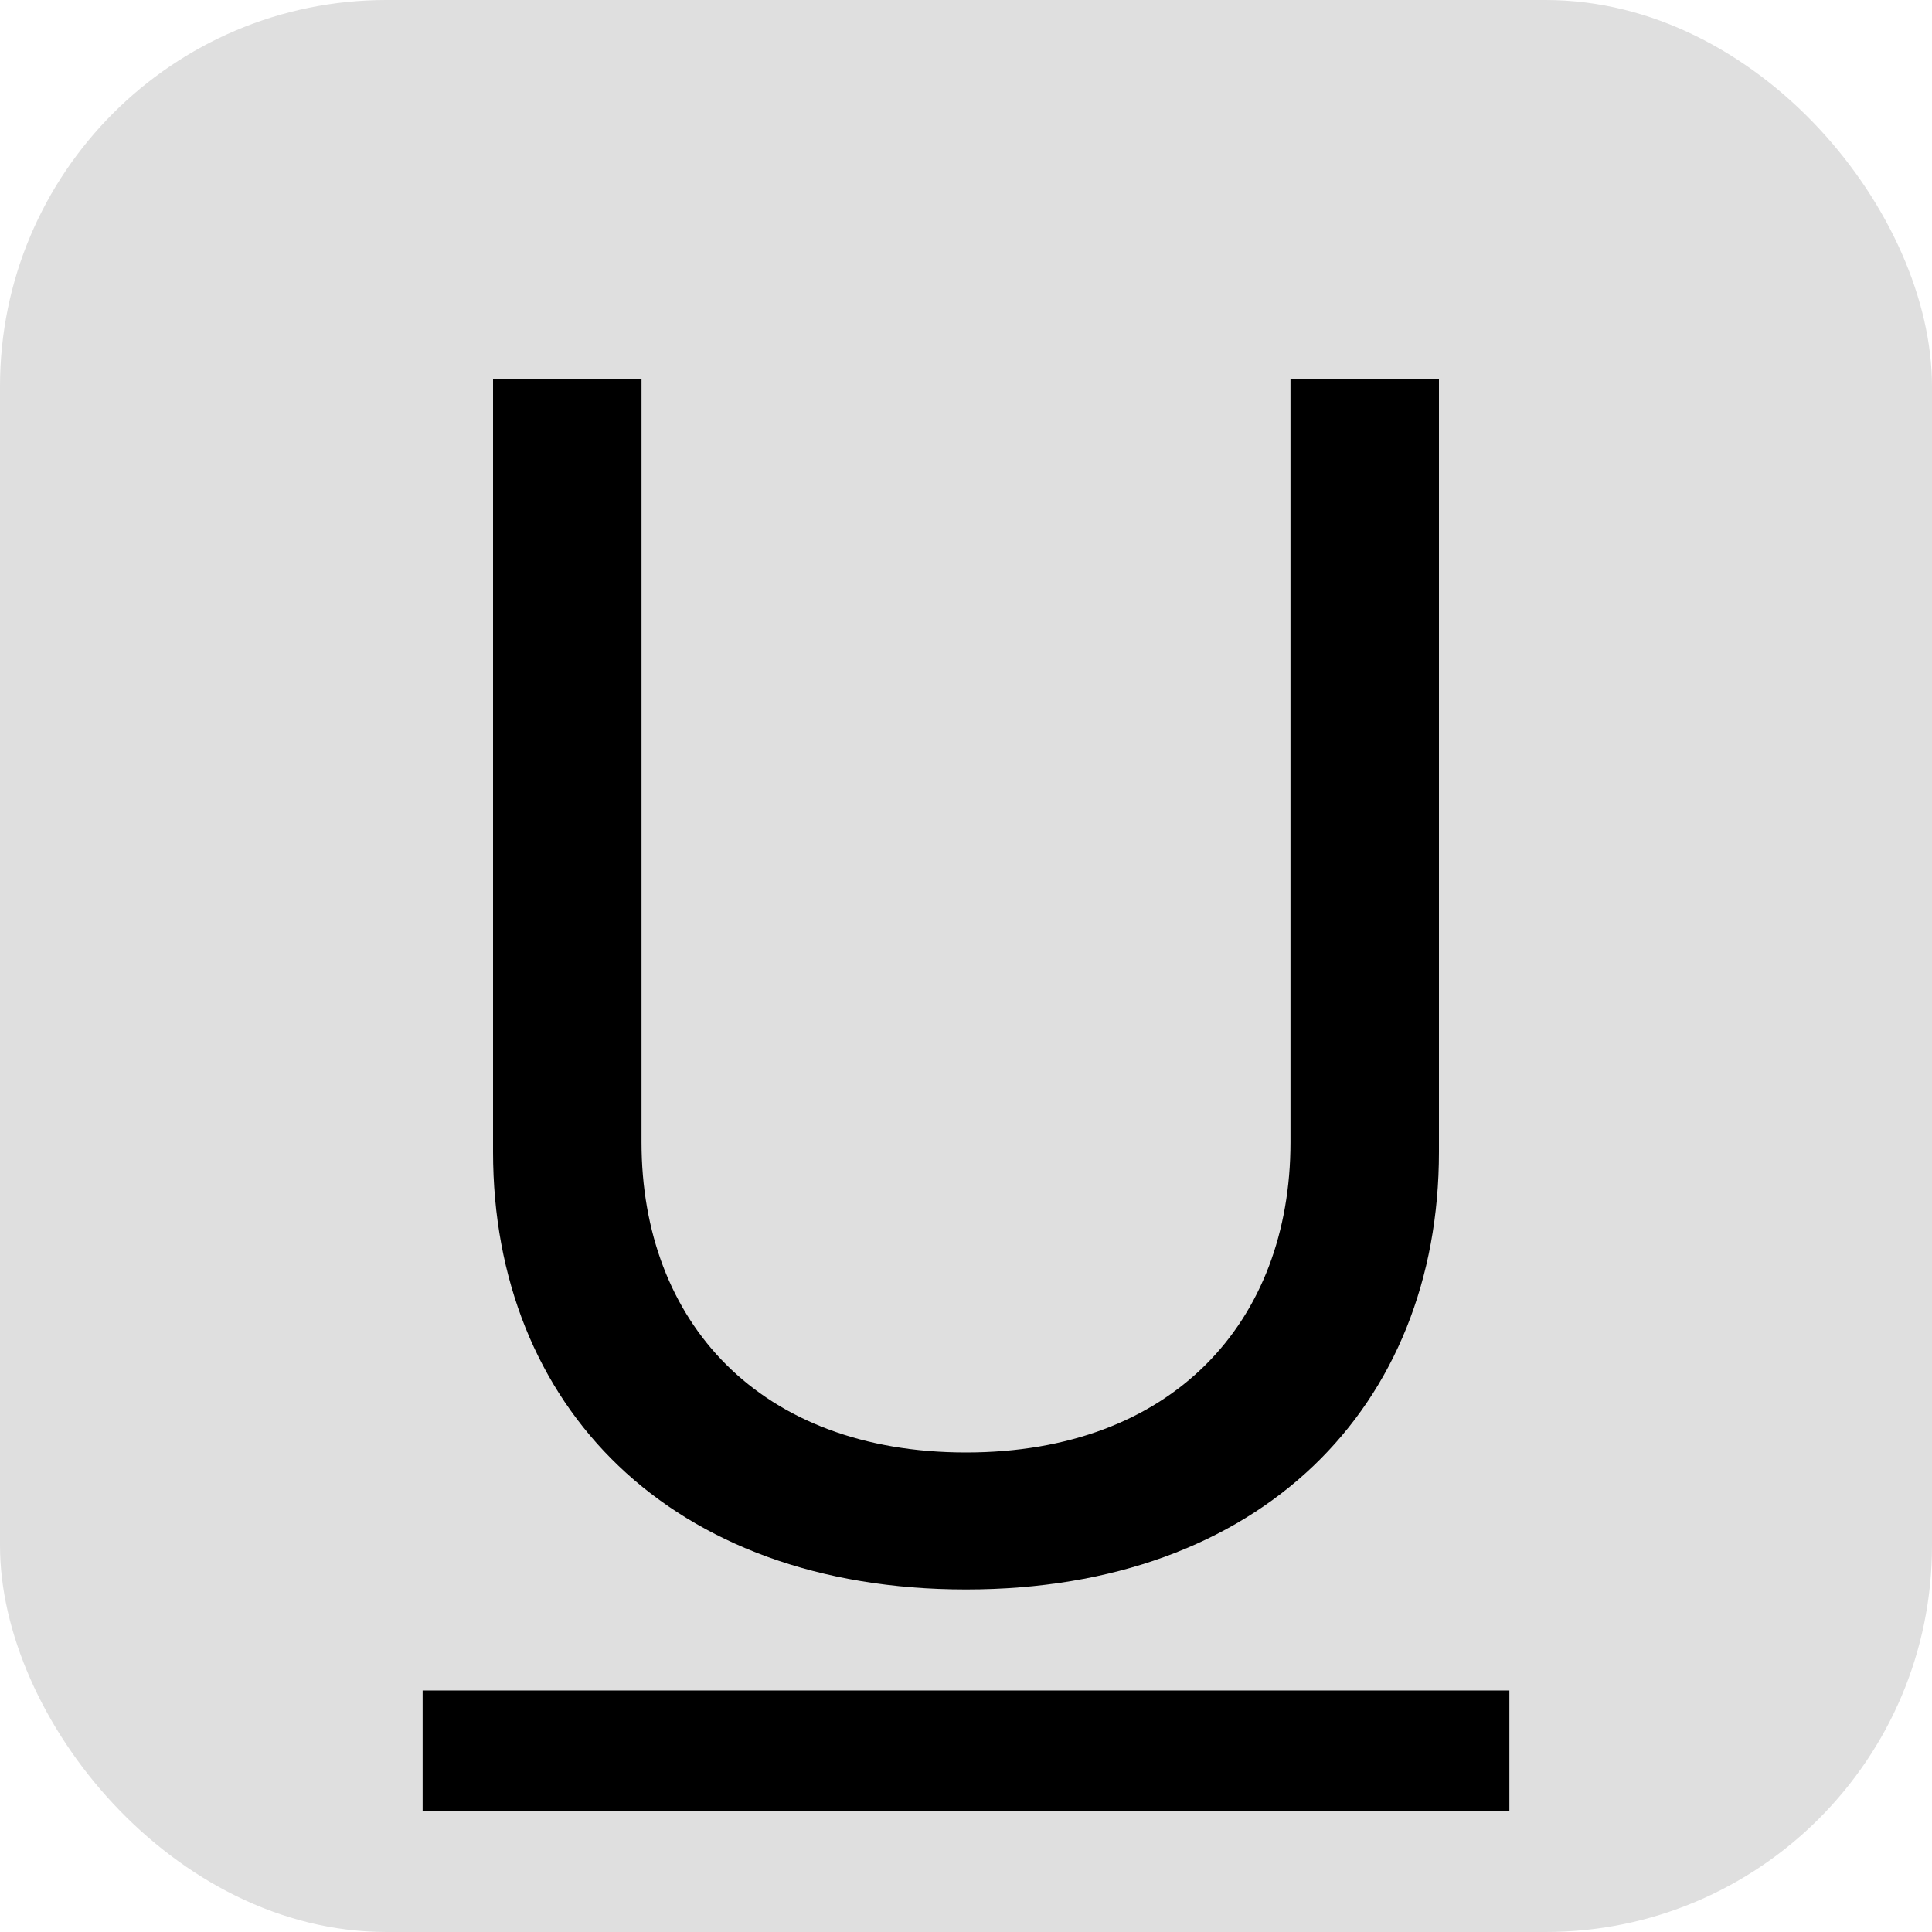 <svg width="20" height="20" viewBox="0 0 20 20" fill="none" xmlns="http://www.w3.org/2000/svg">
<rect width="20" height="20" rx="4" fill="#DFDFDF"/>
<path d="M6.641 3.92H5.104V11.925C5.104 14.556 6.941 16.454 10 16.454C13.059 16.454 14.896 14.556 14.896 11.925V3.92H13.359V11.824C13.359 13.686 12.136 15.036 10 15.036C7.864 15.036 6.641 13.686 6.641 11.824V3.92Z" fill="black"/>
<path fill-rule="evenodd" clip-rule="evenodd" d="M15.625 18.75H4.375V17.5H15.625V18.75Z" fill="black"/>
</svg>
